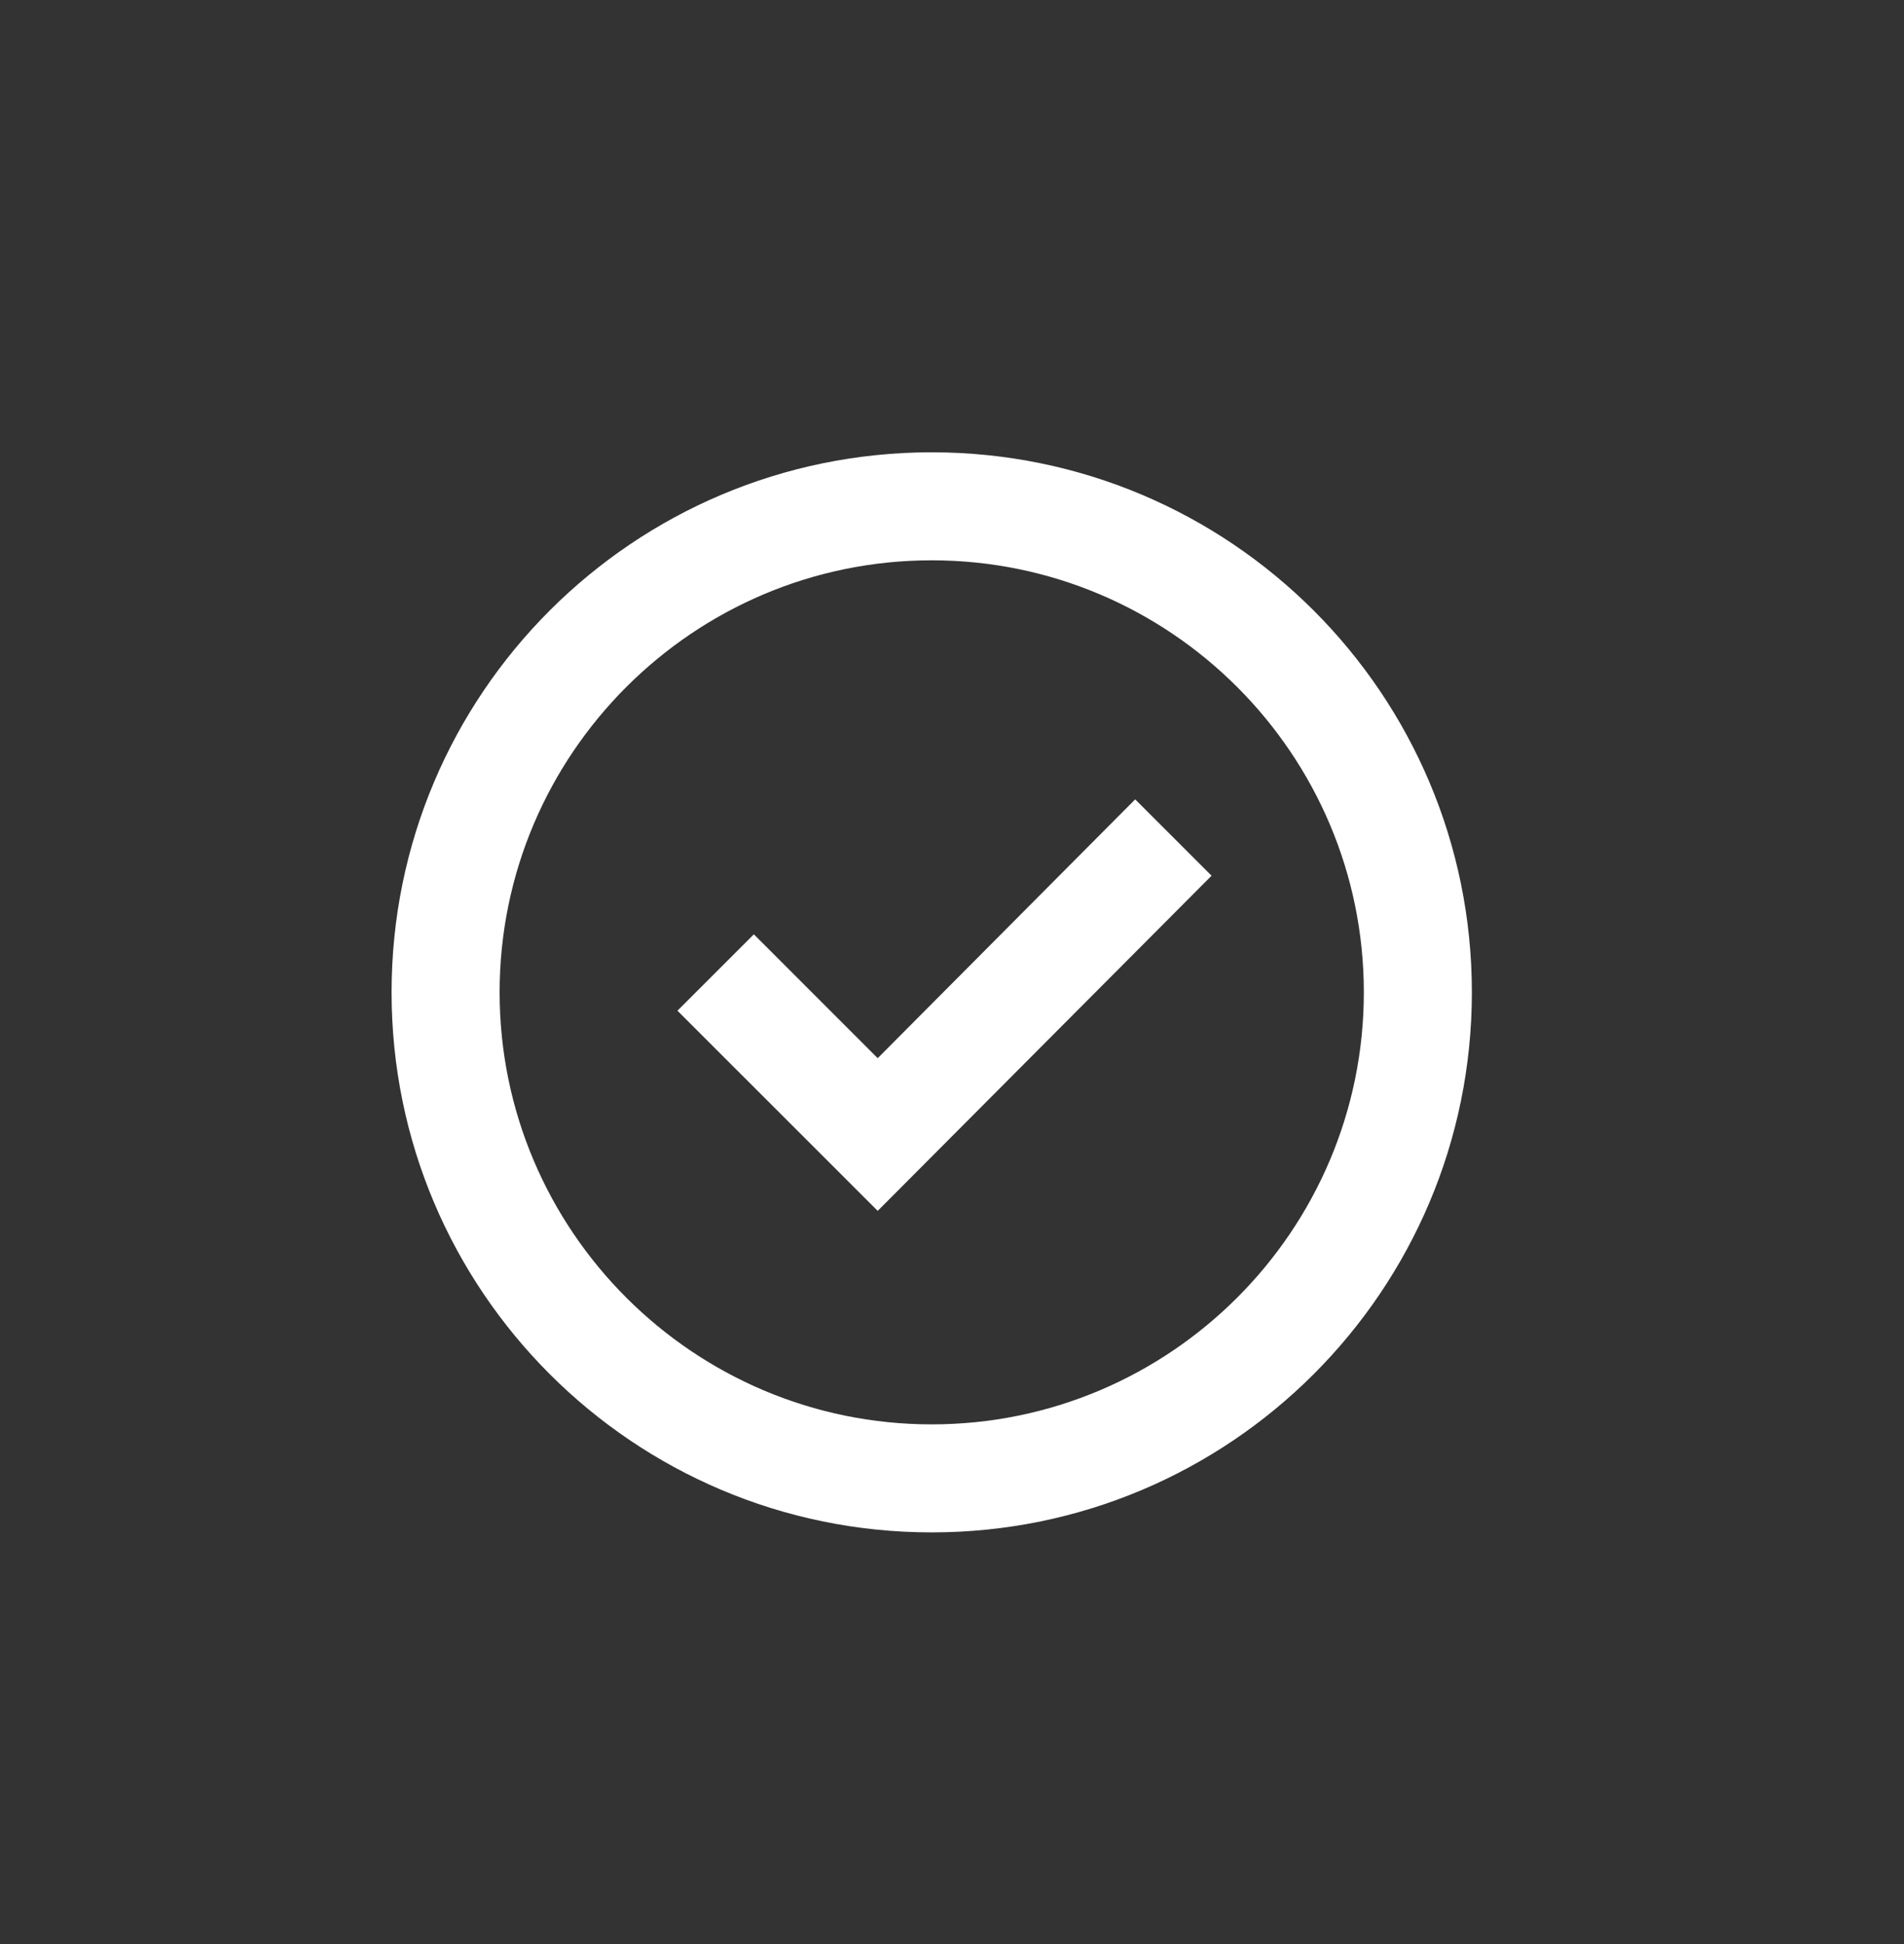 <svg xmlns="http://www.w3.org/2000/svg" xmlns:xlink="http://www.w3.org/1999/xlink" width="47" height="48" viewBox="-7 -8 47 48"><rect x="-7" y="-8" width="47" height="48" fill="#333333" stroke="none"/><g fill="#ffffff"><path d="m9.723 16.954 4.943 4.942 8.241-8.275-1.885-1.885-6.356 6.39-3.057-3.058z"/><path fill-rule="evenodd" d="M2.666 16.5c0-7.364 5.97-13.333 13.333-13.333S29.333 9.137 29.333 16.5s-5.97 13.334-13.334 13.334c-7.362 0-13.333-5.971-13.333-13.334m2.667 0c0 5.882 4.785 10.667 10.666 10.667 5.883 0 10.667-4.785 10.667-10.667S21.882 5.834 15.999 5.834c-5.881 0-10.666 4.785-10.666 10.666" clip-rule="evenodd"/></g></svg>